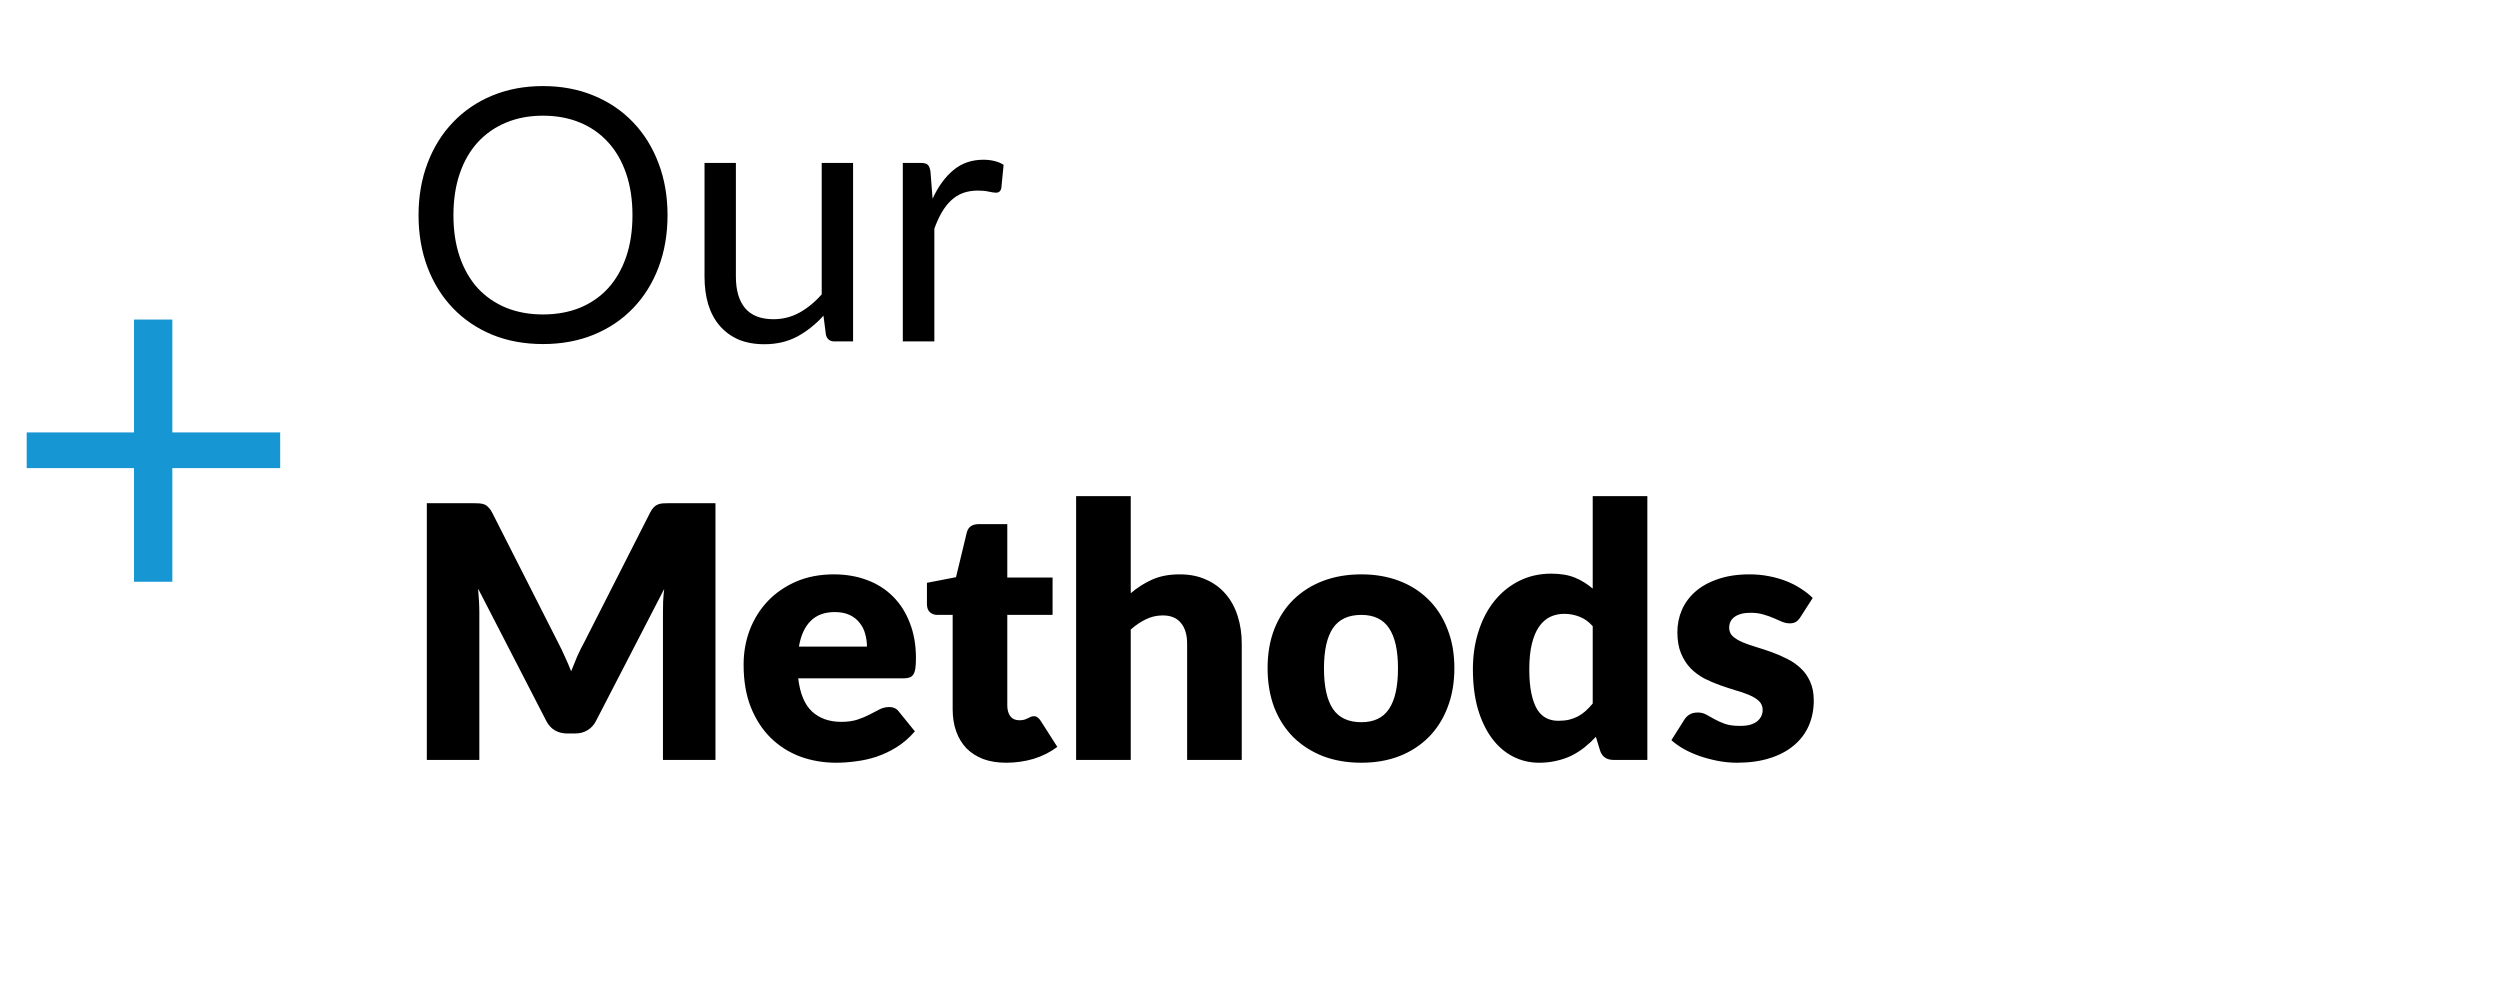 <svg width="227" height="90" viewBox="0 0 227 90" fill="none" xmlns="http://www.w3.org/2000/svg">
<path d="M60.612 19.544C60.612 21.261 60.34 22.84 59.796 24.28C59.252 25.709 58.484 26.941 57.492 27.976C56.5 29.011 55.305 29.816 53.908 30.392C52.521 30.957 50.985 31.24 49.3 31.24C47.615 31.24 46.079 30.957 44.692 30.392C43.305 29.816 42.116 29.011 41.124 27.976C40.132 26.941 39.364 25.709 38.82 24.28C38.276 22.84 38.004 21.261 38.004 19.544C38.004 17.827 38.276 16.253 38.82 14.824C39.364 13.384 40.132 12.147 41.124 11.112C42.116 10.067 43.305 9.256 44.692 8.68C46.079 8.104 47.615 7.816 49.3 7.816C50.985 7.816 52.521 8.104 53.908 8.68C55.305 9.256 56.5 10.067 57.492 11.112C58.484 12.147 59.252 13.384 59.796 14.824C60.34 16.253 60.612 17.827 60.612 19.544ZM57.428 19.544C57.428 18.136 57.236 16.872 56.852 15.752C56.468 14.632 55.924 13.688 55.22 12.92C54.516 12.141 53.663 11.544 52.66 11.128C51.657 10.712 50.537 10.504 49.3 10.504C48.073 10.504 46.959 10.712 45.956 11.128C44.953 11.544 44.095 12.141 43.38 12.92C42.676 13.688 42.132 14.632 41.748 15.752C41.364 16.872 41.172 18.136 41.172 19.544C41.172 20.952 41.364 22.216 41.748 23.336C42.132 24.445 42.676 25.389 43.38 26.168C44.095 26.936 44.953 27.528 45.956 27.944C46.959 28.349 48.073 28.552 49.3 28.552C50.537 28.552 51.657 28.349 52.66 27.944C53.663 27.528 54.516 26.936 55.22 26.168C55.924 25.389 56.468 24.445 56.852 23.336C57.236 22.216 57.428 20.952 57.428 19.544ZM77.459 14.792V31H75.763C75.358 31 75.102 30.803 74.995 30.408L74.771 28.664C74.067 29.443 73.278 30.072 72.403 30.552C71.528 31.021 70.526 31.256 69.395 31.256C68.51 31.256 67.726 31.112 67.043 30.824C66.371 30.525 65.806 30.109 65.347 29.576C64.888 29.043 64.542 28.397 64.307 27.64C64.083 26.883 63.971 26.045 63.971 25.128V14.792H66.819V25.128C66.819 26.355 67.096 27.304 67.651 27.976C68.216 28.648 69.075 28.984 70.227 28.984C71.07 28.984 71.854 28.787 72.579 28.392C73.315 27.987 73.992 27.432 74.611 26.728V14.792H77.459ZM84.679 18.04C85.191 16.931 85.82 16.067 86.567 15.448C87.313 14.819 88.225 14.504 89.303 14.504C89.644 14.504 89.969 14.541 90.279 14.616C90.599 14.691 90.881 14.808 91.127 14.968L90.919 17.096C90.855 17.363 90.695 17.496 90.439 17.496C90.289 17.496 90.071 17.464 89.783 17.4C89.495 17.336 89.169 17.304 88.807 17.304C88.295 17.304 87.836 17.379 87.431 17.528C87.036 17.677 86.679 17.901 86.359 18.2C86.049 18.488 85.767 18.851 85.511 19.288C85.265 19.715 85.041 20.205 84.839 20.76V31H81.975V14.792H83.607C83.916 14.792 84.129 14.851 84.247 14.968C84.364 15.085 84.444 15.288 84.487 15.576L84.679 18.04ZM64.964 45.688V69H60.196V55.592C60.196 55.283 60.201 54.947 60.212 54.584C60.233 54.221 60.265 53.853 60.308 53.48L54.116 65.464C53.924 65.837 53.663 66.12 53.332 66.312C53.012 66.504 52.644 66.6 52.228 66.6H51.492C51.076 66.6 50.703 66.504 50.372 66.312C50.052 66.12 49.796 65.837 49.604 65.464L43.412 53.448C43.444 53.832 43.471 54.211 43.492 54.584C43.513 54.947 43.524 55.283 43.524 55.592V69H38.756V45.688H42.884C43.119 45.688 43.321 45.693 43.492 45.704C43.673 45.715 43.833 45.747 43.972 45.8C44.111 45.853 44.233 45.939 44.34 46.056C44.457 46.163 44.569 46.317 44.676 46.52L50.676 58.344C50.889 58.749 51.092 59.171 51.284 59.608C51.487 60.045 51.679 60.493 51.86 60.952C52.041 60.483 52.228 60.024 52.42 59.576C52.623 59.128 52.836 58.701 53.06 58.296L59.044 46.52C59.151 46.317 59.257 46.163 59.364 46.056C59.481 45.939 59.609 45.853 59.748 45.8C59.887 45.747 60.041 45.715 60.212 45.704C60.393 45.693 60.601 45.688 60.836 45.688H64.964ZM78.719 58.712C78.719 58.317 78.665 57.933 78.559 57.56C78.463 57.187 78.297 56.856 78.063 56.568C77.839 56.269 77.54 56.029 77.167 55.848C76.793 55.667 76.34 55.576 75.807 55.576C74.868 55.576 74.132 55.848 73.599 56.392C73.065 56.925 72.713 57.699 72.543 58.712H78.719ZM72.479 61.592C72.639 62.979 73.06 63.987 73.743 64.616C74.425 65.235 75.305 65.544 76.383 65.544C76.959 65.544 77.455 65.475 77.871 65.336C78.287 65.197 78.655 65.043 78.975 64.872C79.305 64.701 79.604 64.547 79.871 64.408C80.148 64.269 80.436 64.2 80.735 64.2C81.129 64.2 81.428 64.344 81.631 64.632L83.071 66.408C82.559 66.995 82.004 67.475 81.407 67.848C80.82 68.211 80.212 68.499 79.583 68.712C78.964 68.915 78.34 69.053 77.711 69.128C77.092 69.213 76.5 69.256 75.935 69.256C74.772 69.256 73.679 69.069 72.655 68.696C71.641 68.312 70.751 67.747 69.983 67C69.225 66.253 68.623 65.325 68.175 64.216C67.737 63.107 67.519 61.816 67.519 60.344C67.519 59.235 67.705 58.184 68.079 57.192C68.463 56.2 69.007 55.331 69.711 54.584C70.425 53.837 71.284 53.245 72.287 52.808C73.3 52.371 74.441 52.152 75.711 52.152C76.809 52.152 77.812 52.323 78.719 52.664C79.636 53.005 80.42 53.501 81.071 54.152C81.732 54.803 82.244 55.603 82.607 56.552C82.98 57.491 83.167 58.557 83.167 59.752C83.167 60.125 83.151 60.429 83.119 60.664C83.087 60.899 83.028 61.085 82.943 61.224C82.857 61.363 82.74 61.459 82.591 61.512C82.452 61.565 82.271 61.592 82.047 61.592H72.479ZM91.366 69.256C90.577 69.256 89.878 69.144 89.27 68.92C88.673 68.685 88.166 68.36 87.75 67.944C87.345 67.517 87.035 67.005 86.822 66.408C86.609 65.811 86.502 65.144 86.502 64.408V55.832H85.094C84.838 55.832 84.619 55.752 84.438 55.592C84.257 55.421 84.166 55.176 84.166 54.856V52.92L86.806 52.408L87.782 48.36C87.91 47.848 88.273 47.592 88.87 47.592H91.462V52.44H95.574V55.832H91.462V64.072C91.462 64.456 91.553 64.776 91.734 65.032C91.926 65.277 92.198 65.4 92.55 65.4C92.731 65.4 92.881 65.384 92.998 65.352C93.126 65.309 93.233 65.267 93.318 65.224C93.414 65.171 93.499 65.128 93.574 65.096C93.659 65.053 93.755 65.032 93.862 65.032C94.011 65.032 94.129 65.069 94.214 65.144C94.31 65.208 94.406 65.315 94.502 65.464L96.006 67.816C95.366 68.296 94.646 68.659 93.846 68.904C93.046 69.139 92.219 69.256 91.366 69.256ZM102.671 53.864C103.269 53.352 103.914 52.941 104.607 52.632C105.311 52.312 106.149 52.152 107.119 52.152C108.026 52.152 108.826 52.312 109.519 52.632C110.223 52.941 110.815 53.379 111.295 53.944C111.775 54.499 112.138 55.165 112.383 55.944C112.629 56.712 112.751 57.549 112.751 58.456V69H107.791V58.456C107.791 57.645 107.605 57.016 107.231 56.568C106.858 56.109 106.309 55.88 105.583 55.88C105.039 55.88 104.527 55.997 104.047 56.232C103.578 56.456 103.119 56.765 102.671 57.16V69H97.711V45.048H102.671V53.864ZM123.609 52.152C124.868 52.152 126.015 52.349 127.049 52.744C128.084 53.139 128.969 53.704 129.705 54.44C130.452 55.176 131.028 56.072 131.433 57.128C131.849 58.173 132.057 59.352 132.057 60.664C132.057 61.987 131.849 63.181 131.433 64.248C131.028 65.304 130.452 66.205 129.705 66.952C128.969 67.688 128.084 68.259 127.049 68.664C126.015 69.059 124.868 69.256 123.609 69.256C122.34 69.256 121.183 69.059 120.137 68.664C119.103 68.259 118.207 67.688 117.449 66.952C116.703 66.205 116.121 65.304 115.705 64.248C115.3 63.181 115.097 61.987 115.097 60.664C115.097 59.352 115.3 58.173 115.705 57.128C116.121 56.072 116.703 55.176 117.449 54.44C118.207 53.704 119.103 53.139 120.137 52.744C121.183 52.349 122.34 52.152 123.609 52.152ZM123.609 65.576C124.751 65.576 125.588 65.176 126.121 64.376C126.665 63.565 126.937 62.339 126.937 60.696C126.937 59.053 126.665 57.832 126.121 57.032C125.588 56.232 124.751 55.832 123.609 55.832C122.436 55.832 121.577 56.232 121.033 57.032C120.489 57.832 120.217 59.053 120.217 60.696C120.217 62.339 120.489 63.565 121.033 64.376C121.577 65.176 122.436 65.576 123.609 65.576ZM144.619 56.856C144.246 56.44 143.84 56.152 143.403 55.992C142.966 55.821 142.507 55.736 142.027 55.736C141.568 55.736 141.147 55.827 140.763 56.008C140.379 56.189 140.043 56.483 139.755 56.888C139.478 57.283 139.259 57.8 139.099 58.44C138.939 59.08 138.859 59.853 138.859 60.76C138.859 61.635 138.923 62.371 139.051 62.968C139.179 63.565 139.355 64.051 139.579 64.424C139.814 64.787 140.091 65.048 140.411 65.208C140.731 65.368 141.088 65.448 141.483 65.448C141.846 65.448 142.171 65.416 142.459 65.352C142.758 65.277 143.03 65.176 143.275 65.048C143.52 64.92 143.75 64.76 143.963 64.568C144.187 64.365 144.406 64.136 144.619 63.88V56.856ZM149.579 45.048V69H146.507C145.888 69 145.483 68.723 145.291 68.168L144.907 66.904C144.576 67.256 144.23 67.576 143.867 67.864C143.504 68.152 143.11 68.403 142.683 68.616C142.267 68.819 141.814 68.973 141.323 69.08C140.843 69.197 140.32 69.256 139.755 69.256C138.891 69.256 138.091 69.064 137.355 68.68C136.619 68.296 135.984 67.741 135.451 67.016C134.918 66.291 134.496 65.405 134.187 64.36C133.888 63.304 133.739 62.104 133.739 60.76C133.739 59.523 133.91 58.376 134.251 57.32C134.592 56.253 135.072 55.336 135.691 54.568C136.32 53.789 137.072 53.181 137.947 52.744C138.822 52.307 139.787 52.088 140.843 52.088C141.707 52.088 142.432 52.211 143.019 52.456C143.606 52.701 144.139 53.032 144.619 53.448V45.048H149.579ZM163.474 56.04C163.346 56.243 163.207 56.387 163.058 56.472C162.919 56.557 162.738 56.6 162.514 56.6C162.279 56.6 162.045 56.552 161.81 56.456C161.575 56.349 161.319 56.237 161.042 56.12C160.775 56.003 160.471 55.896 160.13 55.8C159.789 55.693 159.399 55.64 158.962 55.64C158.333 55.64 157.847 55.763 157.506 56.008C157.175 56.243 157.01 56.573 157.01 57C157.01 57.309 157.117 57.565 157.33 57.768C157.554 57.971 157.847 58.152 158.21 58.312C158.573 58.461 158.983 58.605 159.442 58.744C159.901 58.883 160.37 59.037 160.85 59.208C161.33 59.379 161.799 59.581 162.258 59.816C162.717 60.04 163.127 60.323 163.49 60.664C163.853 60.995 164.141 61.4 164.354 61.88C164.578 62.36 164.69 62.936 164.69 63.608C164.69 64.429 164.541 65.187 164.242 65.88C163.943 66.573 163.495 67.171 162.898 67.672C162.311 68.173 161.581 68.563 160.706 68.84C159.842 69.117 158.845 69.256 157.714 69.256C157.149 69.256 156.583 69.203 156.018 69.096C155.453 68.989 154.903 68.845 154.37 68.664C153.847 68.483 153.362 68.269 152.914 68.024C152.466 67.768 152.082 67.496 151.762 67.208L152.914 65.384C153.042 65.171 153.202 65.005 153.394 64.888C153.597 64.76 153.853 64.696 154.162 64.696C154.45 64.696 154.706 64.76 154.93 64.888C155.165 65.016 155.415 65.155 155.682 65.304C155.949 65.453 156.258 65.592 156.61 65.72C156.973 65.848 157.426 65.912 157.97 65.912C158.354 65.912 158.679 65.875 158.946 65.8C159.213 65.715 159.426 65.603 159.586 65.464C159.746 65.325 159.863 65.171 159.938 65C160.013 64.829 160.05 64.653 160.05 64.472C160.05 64.141 159.938 63.869 159.714 63.656C159.49 63.443 159.197 63.261 158.834 63.112C158.471 62.952 158.055 62.808 157.586 62.68C157.127 62.541 156.658 62.387 156.178 62.216C155.698 62.045 155.223 61.843 154.754 61.608C154.295 61.363 153.885 61.059 153.522 60.696C153.159 60.323 152.866 59.869 152.642 59.336C152.418 58.803 152.306 58.157 152.306 57.4C152.306 56.696 152.439 56.029 152.706 55.4C152.983 54.76 153.394 54.2 153.938 53.72C154.482 53.24 155.165 52.861 155.986 52.584C156.807 52.296 157.767 52.152 158.866 52.152C159.463 52.152 160.039 52.205 160.594 52.312C161.159 52.419 161.687 52.568 162.178 52.76C162.669 52.952 163.117 53.181 163.522 53.448C163.927 53.704 164.285 53.987 164.594 54.296L163.474 56.04Z" fill="black"/>
<path d="M25.44 42.504H15.648V52.824H12.168V42.504H2.424V39.264H12.168V29.016H15.648V39.264H25.44V42.504Z" fill="#1696D2"/>
</svg>
